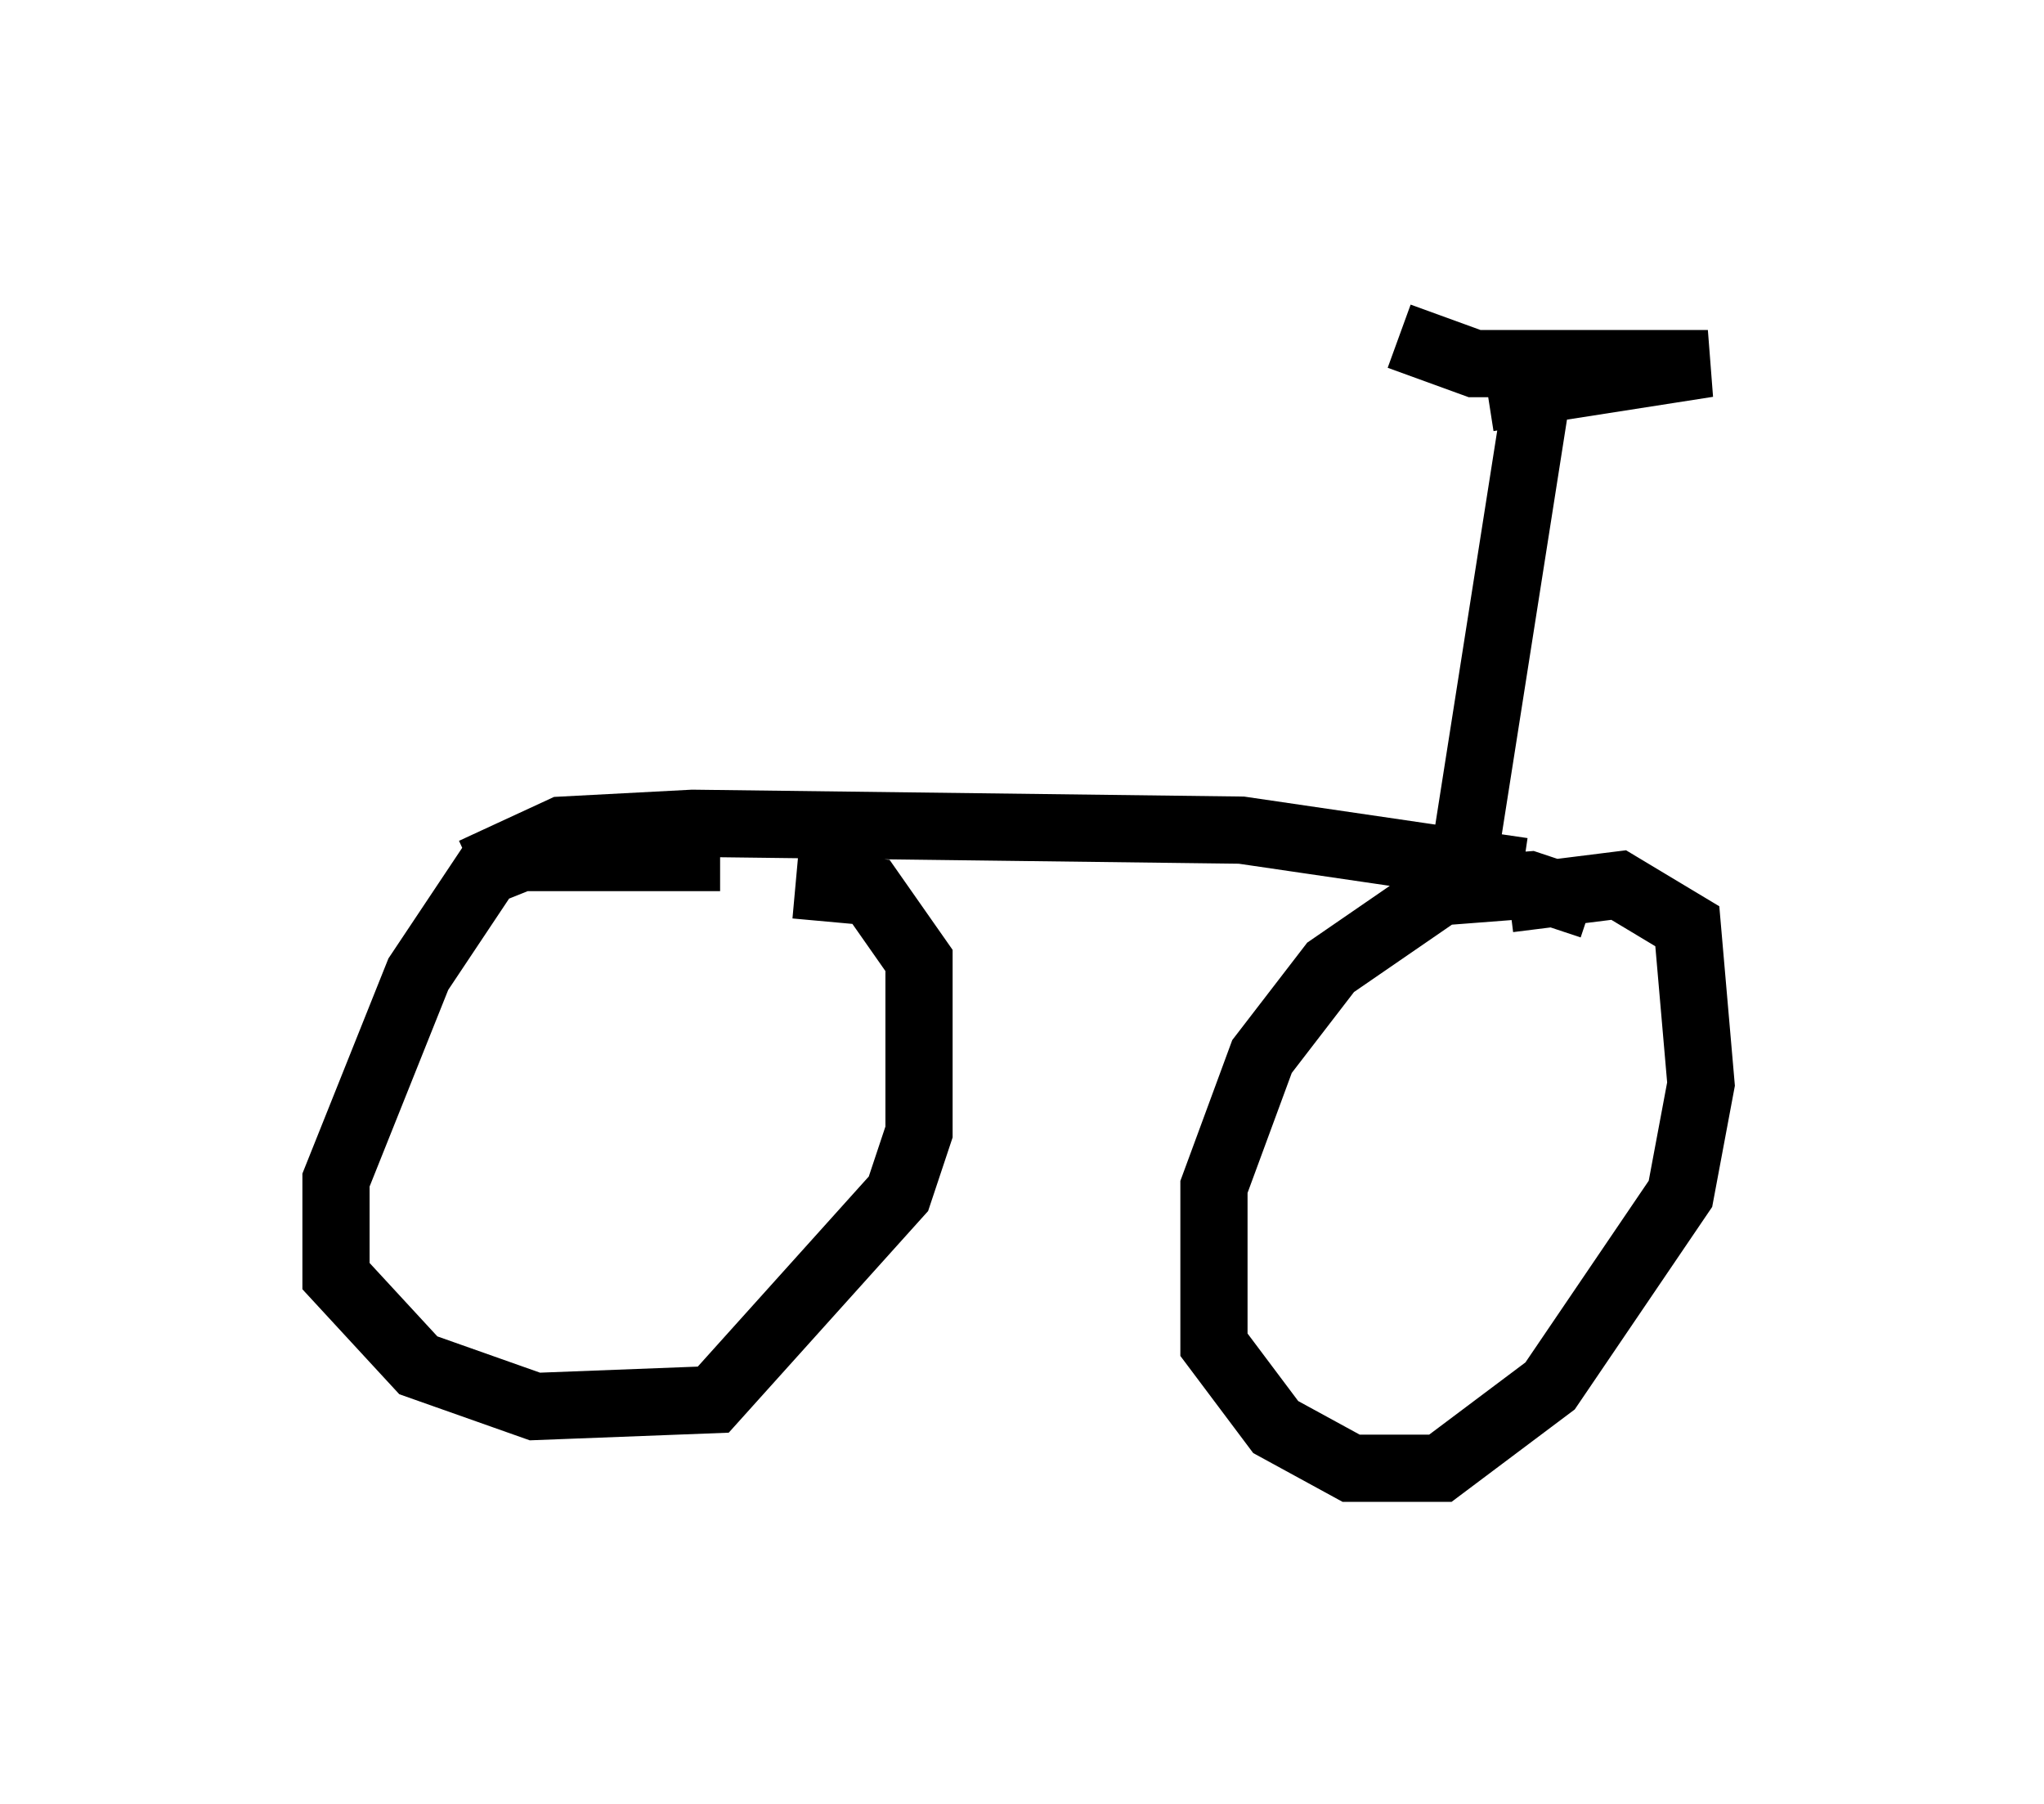 <?xml version="1.0" encoding="utf-8" ?>
<svg baseProfile="full" height="26.844" version="1.1" width="30.417" xmlns="http://www.w3.org/2000/svg" xmlns:ev="http://www.w3.org/2001/xml-events" xmlns:xlink="http://www.w3.org/1999/xlink"><defs /><rect fill="white" height="26.844" width="30.417" x="0" y="0" /><path d="M11.431, 13.167 m-0.715, -0.408 l-2.96, 0.0 -0.51, 0.204 l-1.021, 1.531 -1.225, 3.063 l0.0, 1.429 1.225, 1.327 l1.735, 0.613 2.654, -0.102 l2.756, -3.063 0.306, -0.919 l0.0, -2.552 -0.715, -1.021 l-1.123, -0.102 m11.842, 0.306 l-0.919, -0.306 -1.327, 0.102 l-1.633, 1.123 -1.021, 1.327 l-0.715, 1.94 0.0, 2.348 l0.919, 1.225 1.123, 0.613 l1.327, 0.0 1.633, -1.225 l1.94, -2.858 0.306, -1.633 l-0.204, -2.348 -1.021, -0.613 l-1.633, 0.204 m-15.415, -0.408 l1.327, -0.613 1.94, -0.102 l8.167, 0.102 4.185, 0.613 m-8.167, -1.327 l0.0, 0.0 m7.248, 1.429 l1.123, -7.146 m-0.715, 0.0 l3.267, -0.51 -3.471, 0.0 l-1.123, -0.408 " fill="none" stroke="black" stroke-width="1" /></svg>